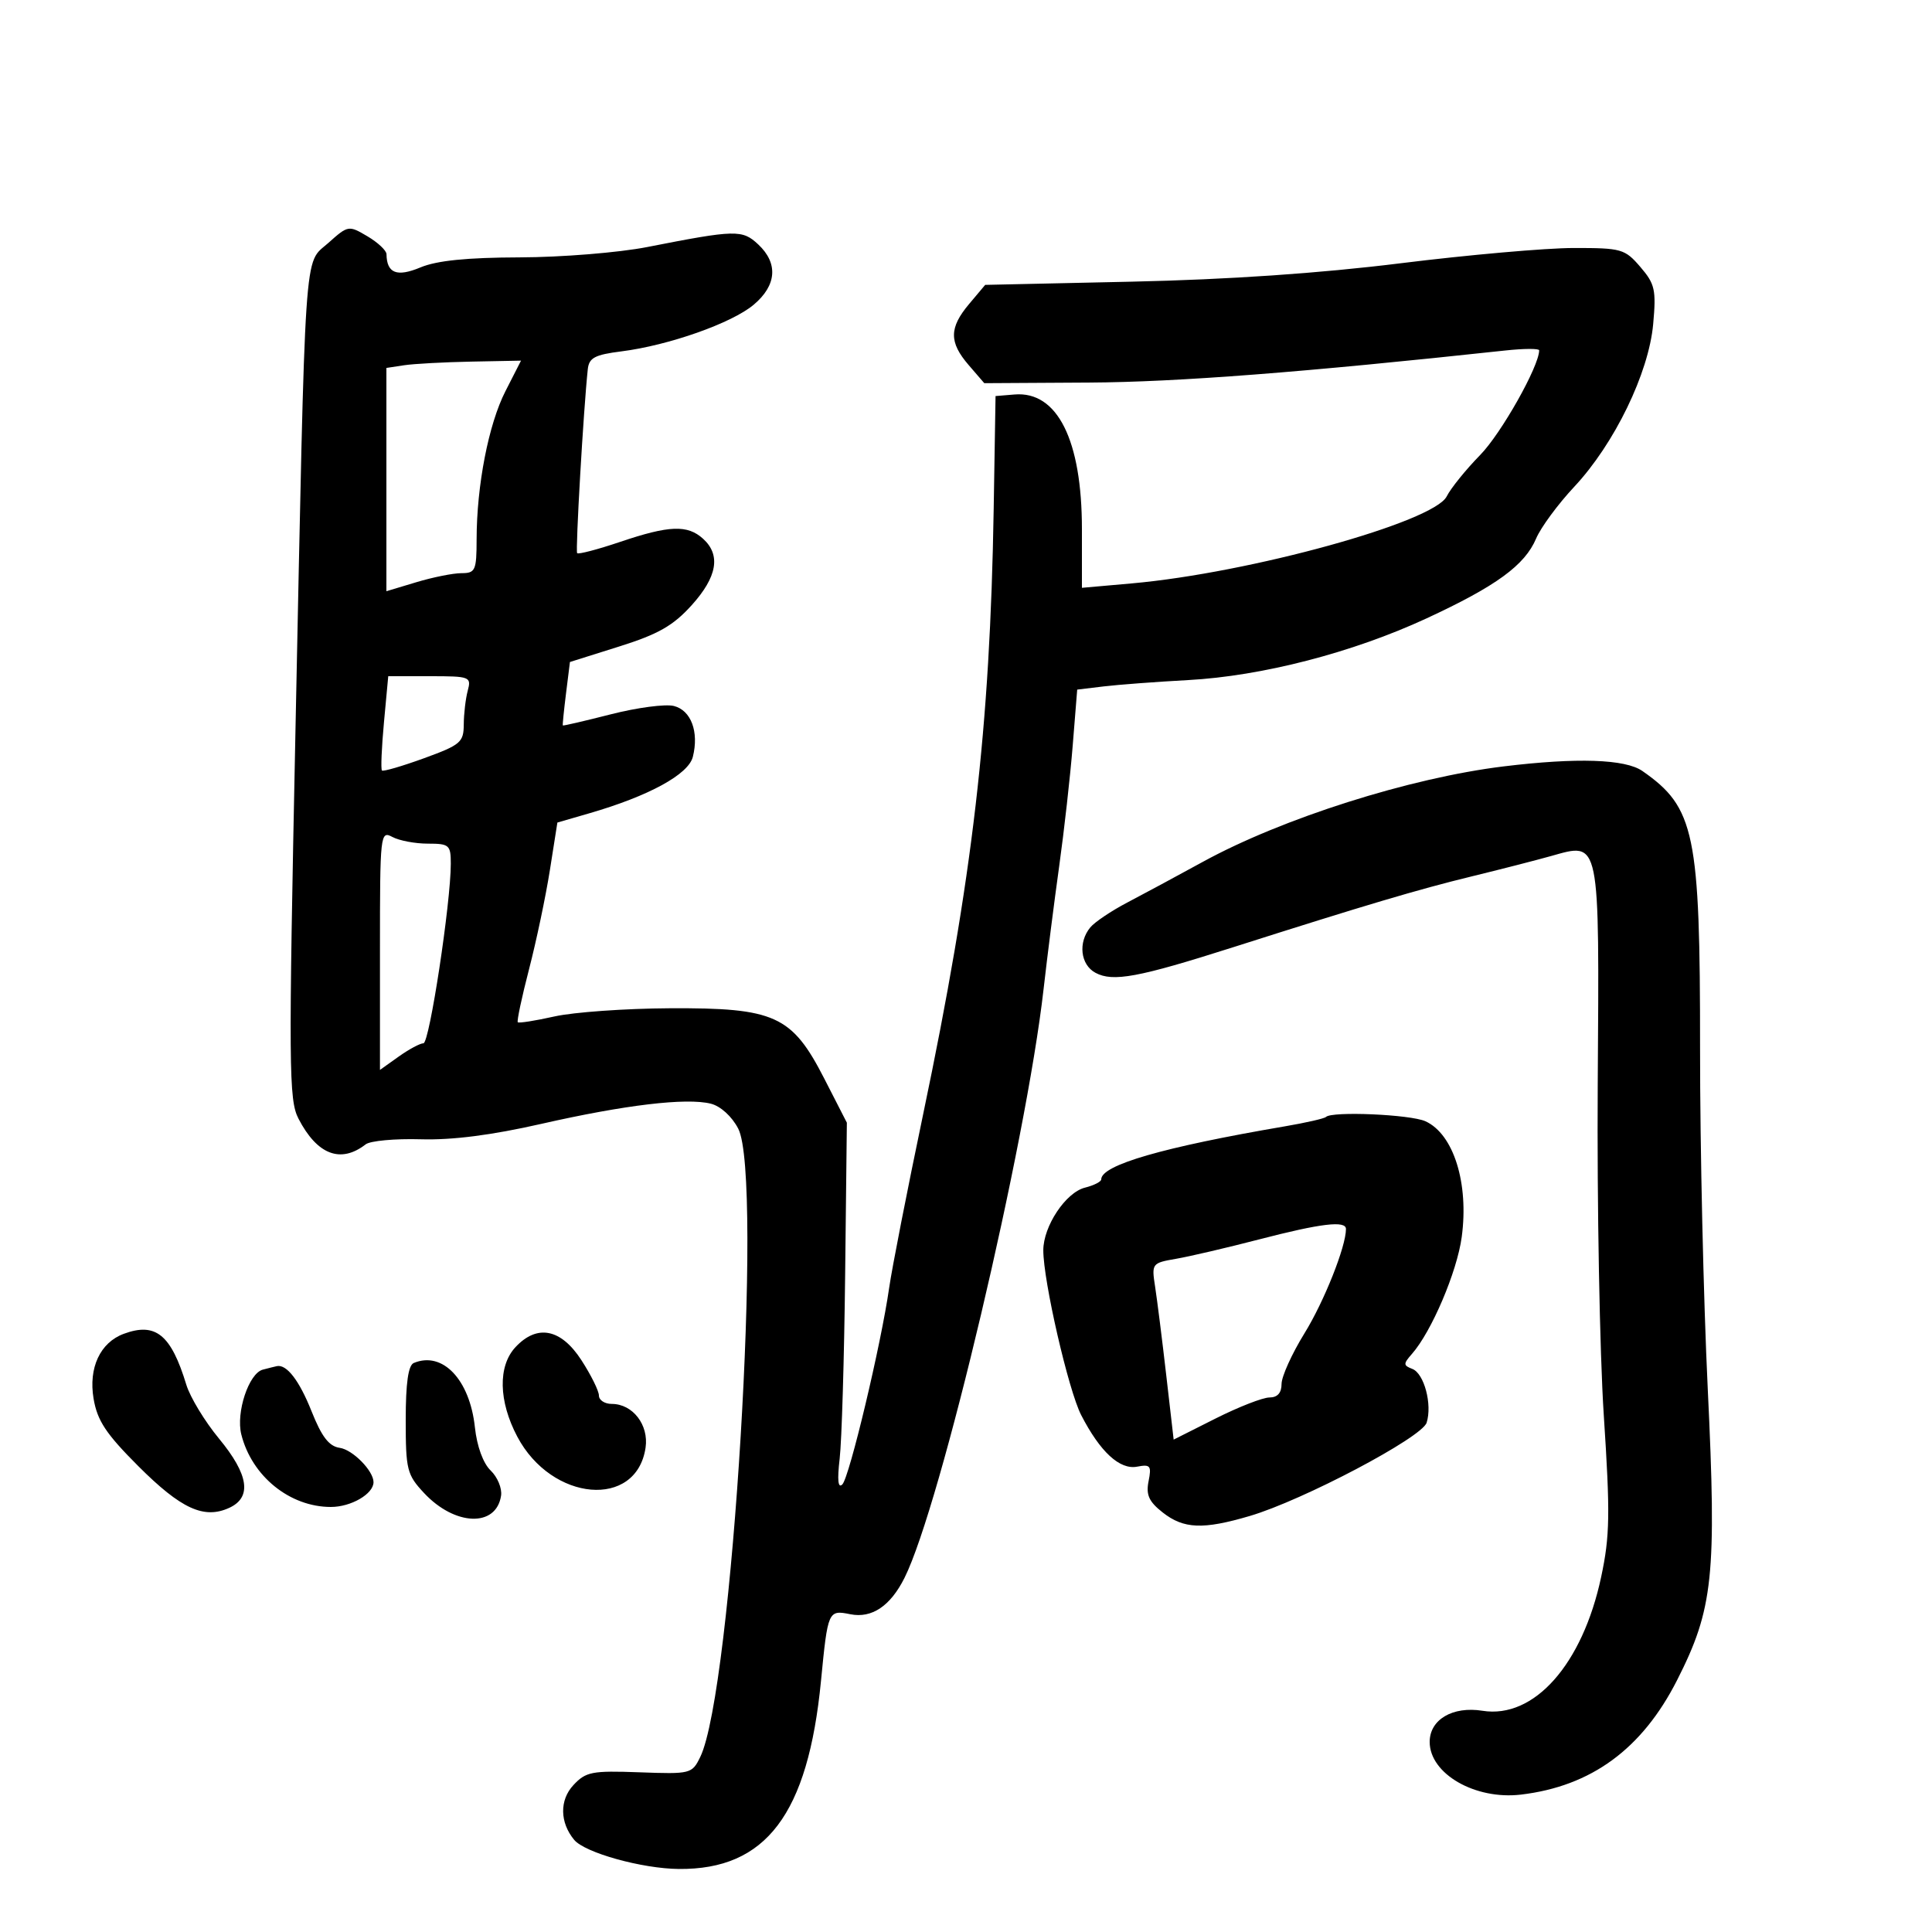 <svg xmlns="http://www.w3.org/2000/svg" width="300" height="300" viewBox="0 0 300 300" version="1.1">
	<path d="M 50.969 37.736 C 47.145 41.153, 47.467 36.372, 45.878 113.513 C 44.800 165.855, 44.838 170.786, 46.346 173.702 C 49.249 179.317, 52.895 180.710, 56.786 177.692 C 57.494 177.144, 61.340 176.790, 65.333 176.907 C 70.224 177.050, 76.331 176.269, 84.047 174.515 C 97.030 171.565, 106.581 170.427, 110.377 171.380 C 111.895 171.761, 113.653 173.362, 114.633 175.256 C 118.530 182.793, 113.704 262.629, 108.735 272.820 C 107.457 275.441, 107.250 275.493, 99.298 275.202 C 91.909 274.931, 90.974 275.112, 89.036 277.192 C 86.869 279.518, 86.919 282.992, 89.157 285.690 C 90.821 287.694, 99.683 290.161, 105.404 290.213 C 118.954 290.335, 125.469 281.715, 127.484 261 C 128.545 250.098, 128.601 249.970, 132.039 250.658 C 135.378 251.326, 138.265 249.386, 140.455 245.002 C 146.072 233.764, 159.321 177.663, 162.049 153.563 C 162.613 148.578, 163.703 140, 164.471 134.500 C 165.239 129, 166.183 120.581, 166.568 115.791 L 167.268 107.082 171.384 106.586 C 173.648 106.314, 179.550 105.871, 184.500 105.602 C 195.957 104.980, 210.018 101.342, 221.491 96.032 C 232.316 91.021, 236.774 87.773, 238.530 83.618 C 239.255 81.903, 241.920 78.286, 244.454 75.579 C 250.681 68.926, 256.014 57.937, 256.703 50.338 C 257.187 45.003, 256.982 44.091, 254.709 41.447 C 252.304 38.649, 251.781 38.500, 244.338 38.509 C 240.027 38.514, 227.950 39.580, 217.500 40.878 C 204.941 42.438, 190.784 43.407, 175.740 43.737 L 152.979 44.236 150.490 47.195 C 147.367 50.905, 147.351 53.136, 150.420 56.694 L 152.840 59.500 169.170 59.404 C 182.817 59.324, 202.257 57.824, 233.750 54.423 C 236.637 54.111, 239 54.101, 239 54.400 C 239 56.857, 233.110 67.311, 229.846 70.646 C 227.614 72.926, 225.274 75.821, 224.644 77.079 C 222.650 81.067, 194.056 88.968, 175.750 90.589 L 168 91.276 168 82.158 C 168 68.327, 164.188 60.706, 157.544 61.256 L 154.588 61.500 154.300 79 C 153.739 113.072, 151.029 136.338, 143.350 173 C 140.874 184.825, 138.495 196.975, 138.064 200 C 136.818 208.742, 131.896 229.402, 130.797 230.500 C 130.129 231.167, 129.991 229.836, 130.383 226.500 C 130.705 223.750, 131.088 210.887, 131.234 197.916 L 131.500 174.331 128 167.498 C 122.971 157.680, 120.339 156.481, 104 156.562 C 97.125 156.597, 89.072 157.168, 86.104 157.833 C 83.136 158.498, 80.570 158.903, 80.401 158.735 C 80.233 158.566, 81.023 154.844, 82.158 150.464 C 83.293 146.084, 84.745 139.176, 85.386 135.112 L 86.550 127.725 91.525 126.283 C 100.747 123.611, 106.898 120.256, 107.584 117.523 C 108.559 113.638, 107.312 110.295, 104.636 109.623 C 103.326 109.295, 98.935 109.874, 94.877 110.910 C 90.820 111.946, 87.453 112.728, 87.395 112.647 C 87.337 112.566, 87.562 110.316, 87.895 107.647 L 88.500 102.795 96.140 100.390 C 102.212 98.479, 104.521 97.165, 107.390 93.990 C 111.373 89.581, 111.960 86.178, 109.171 83.655 C 106.747 81.461, 103.921 81.568, 96.297 84.143 C 92.807 85.322, 89.803 86.109, 89.620 85.893 C 89.334 85.555, 90.604 63.571, 91.270 57.346 C 91.461 55.557, 92.348 55.084, 96.500 54.560 C 103.834 53.633, 113.638 50.176, 117.033 47.318 C 120.604 44.314, 120.866 40.891, 117.750 37.966 C 115.265 35.634, 114.270 35.657, 100.500 38.360 C 96.093 39.225, 87.209 39.946, 80.718 39.965 C 72.497 39.989, 67.834 40.460, 65.291 41.523 C 61.626 43.054, 60.059 42.443, 60.015 39.466 C 60.007 38.897, 58.671 37.646, 57.048 36.687 C 54.135 34.967, 54.053 34.981, 50.969 37.736 M 62.750 56.716 L 60 57.133 60 74.469 L 60 91.804 64.659 90.402 C 67.221 89.631, 70.371 89, 71.659 89 C 73.815 89, 74.001 88.586, 74.008 83.750 C 74.020 75.362, 75.864 65.880, 78.481 60.750 L 80.904 56 73.202 56.150 C 68.966 56.232, 64.263 56.487, 62.750 56.716 M 59.623 112.146 C 59.258 116.076, 59.116 119.449, 59.308 119.641 C 59.499 119.833, 62.433 118.979, 65.827 117.745 C 71.511 115.677, 71.999 115.263, 72.013 112.500 C 72.021 110.850, 72.299 108.487, 72.630 107.250 C 73.210 105.086, 72.985 105, 66.760 105 L 60.287 105 59.623 112.146 M 233.500 119.004 C 218.941 120.777, 199.108 127.069, 186.770 133.829 C 182.772 136.020, 177.485 138.867, 175.023 140.156 C 172.561 141.445, 169.988 143.175, 169.305 144 C 167.374 146.333, 167.768 149.805, 170.105 151.056 C 172.824 152.511, 176.735 151.785, 191.500 147.081 C 212.016 140.546, 220.218 138.110, 228.500 136.092 C 232.900 135.021, 238.446 133.598, 240.824 132.931 C 248.526 130.772, 248.347 129.899, 248.095 168.472 C 247.975 186.944, 248.398 210.032, 249.036 219.779 C 250.040 235.114, 249.985 238.491, 248.629 244.859 C 245.737 258.442, 238.213 266.929, 230.201 265.648 C 225.569 264.907, 222 267.012, 222 270.485 C 222 275.439, 229.055 279.509, 236.178 278.665 C 247.082 277.374, 254.986 271.584, 260.405 260.918 C 266.035 249.834, 266.575 244.716, 265.178 215.641 C 264.513 201.813, 263.976 178.094, 263.985 162.932 C 264.003 129.373, 263.177 125.386, 255.027 119.719 C 252.367 117.869, 244.867 117.620, 233.500 119.004 M 59 147.533 L 59 166.136 61.904 164.068 C 63.502 162.931, 65.233 162, 65.753 162 C 66.680 162, 70 140.205, 70 134.113 C 70 131.211, 69.758 131, 66.434 131 C 64.473 131, 61.998 130.534, 60.934 129.965 C 59.054 128.959, 59 129.450, 59 147.533 M 205.891 173.442 C 205.648 173.685, 202.761 174.343, 199.475 174.904 C 180.610 178.125, 171 180.902, 171 183.132 C 171 183.490, 169.861 184.069, 168.469 184.418 C 165.485 185.167, 162.009 190.395, 162.004 194.140 C 161.997 198.888, 165.907 215.898, 167.889 219.742 C 170.836 225.459, 173.873 228.257, 176.570 227.742 C 178.628 227.348, 178.829 227.604, 178.350 230.001 C 177.926 232.120, 178.399 233.169, 180.539 234.852 C 183.800 237.417, 186.809 237.539, 194.068 235.399 C 202.306 232.971, 220.796 223.219, 221.526 220.917 C 222.424 218.088, 221.142 213.268, 219.303 212.563 C 217.891 212.021, 217.885 211.780, 219.250 210.229 C 222.287 206.779, 226.240 197.500, 226.973 192.102 C 228.108 183.741, 225.718 176.104, 221.343 174.110 C 219.013 173.049, 206.813 172.521, 205.891 173.442 M 195.500 192.458 C 190.550 193.743, 184.767 195.094, 182.648 195.461 C 178.857 196.118, 178.805 196.187, 179.367 199.814 C 179.681 201.841, 180.457 208.009, 181.091 213.520 L 182.245 223.541 188.743 220.270 C 192.317 218.472, 196.087 217, 197.120 217 C 198.363 217, 199 216.289, 199 214.901 C 199 213.746, 200.600 210.209, 202.556 207.041 C 205.612 202.089, 209 193.572, 209 190.841 C 209 189.495, 205.138 189.958, 195.500 192.458 M 19.217 207.115 C 15.551 208.472, 13.723 212.400, 14.531 217.184 C 15.109 220.607, 16.462 222.647, 21.476 227.661 C 28.107 234.292, 31.665 235.929, 35.574 234.148 C 39.155 232.517, 38.640 228.992, 34.002 223.379 C 31.803 220.718, 29.521 216.957, 28.932 215.021 C 26.561 207.231, 24.168 205.284, 19.217 207.115 M 80.039 209.189 C 77.301 212.127, 77.413 217.575, 80.324 223.080 C 85.676 233.200, 98.844 234.330, 100.244 224.789 C 100.763 221.254, 98.249 218, 95 218 C 93.900 218, 93 217.415, 93 216.700 C 93 215.985, 91.774 213.510, 90.277 211.200 C 87.105 206.308, 83.400 205.580, 80.039 209.189 M 64.250 211.644 C 63.392 212.003, 63 214.774, 63 220.478 C 63 228.233, 63.190 228.992, 65.848 231.837 C 70.648 236.975, 77.067 237.192, 77.807 232.240 C 77.977 231.110, 77.249 229.356, 76.191 228.342 C 75.023 227.225, 74.060 224.586, 73.743 221.636 C 72.945 214.216, 68.724 209.772, 64.250 211.644 M 40.807 212.678 C 38.630 213.252, 36.615 219.332, 37.471 222.742 C 39.098 229.224, 44.998 234, 51.379 234 C 54.516 234, 58 231.975, 58 230.151 C 58 228.386, 54.769 225.106, 52.746 224.818 C 51.089 224.582, 49.957 223.110, 48.374 219.133 C 46.482 214.378, 44.522 211.825, 43 212.131 C 42.725 212.187, 41.738 212.433, 40.807 212.678" stroke="none" fill="black" fill-rule="evenodd"/>
</svg>